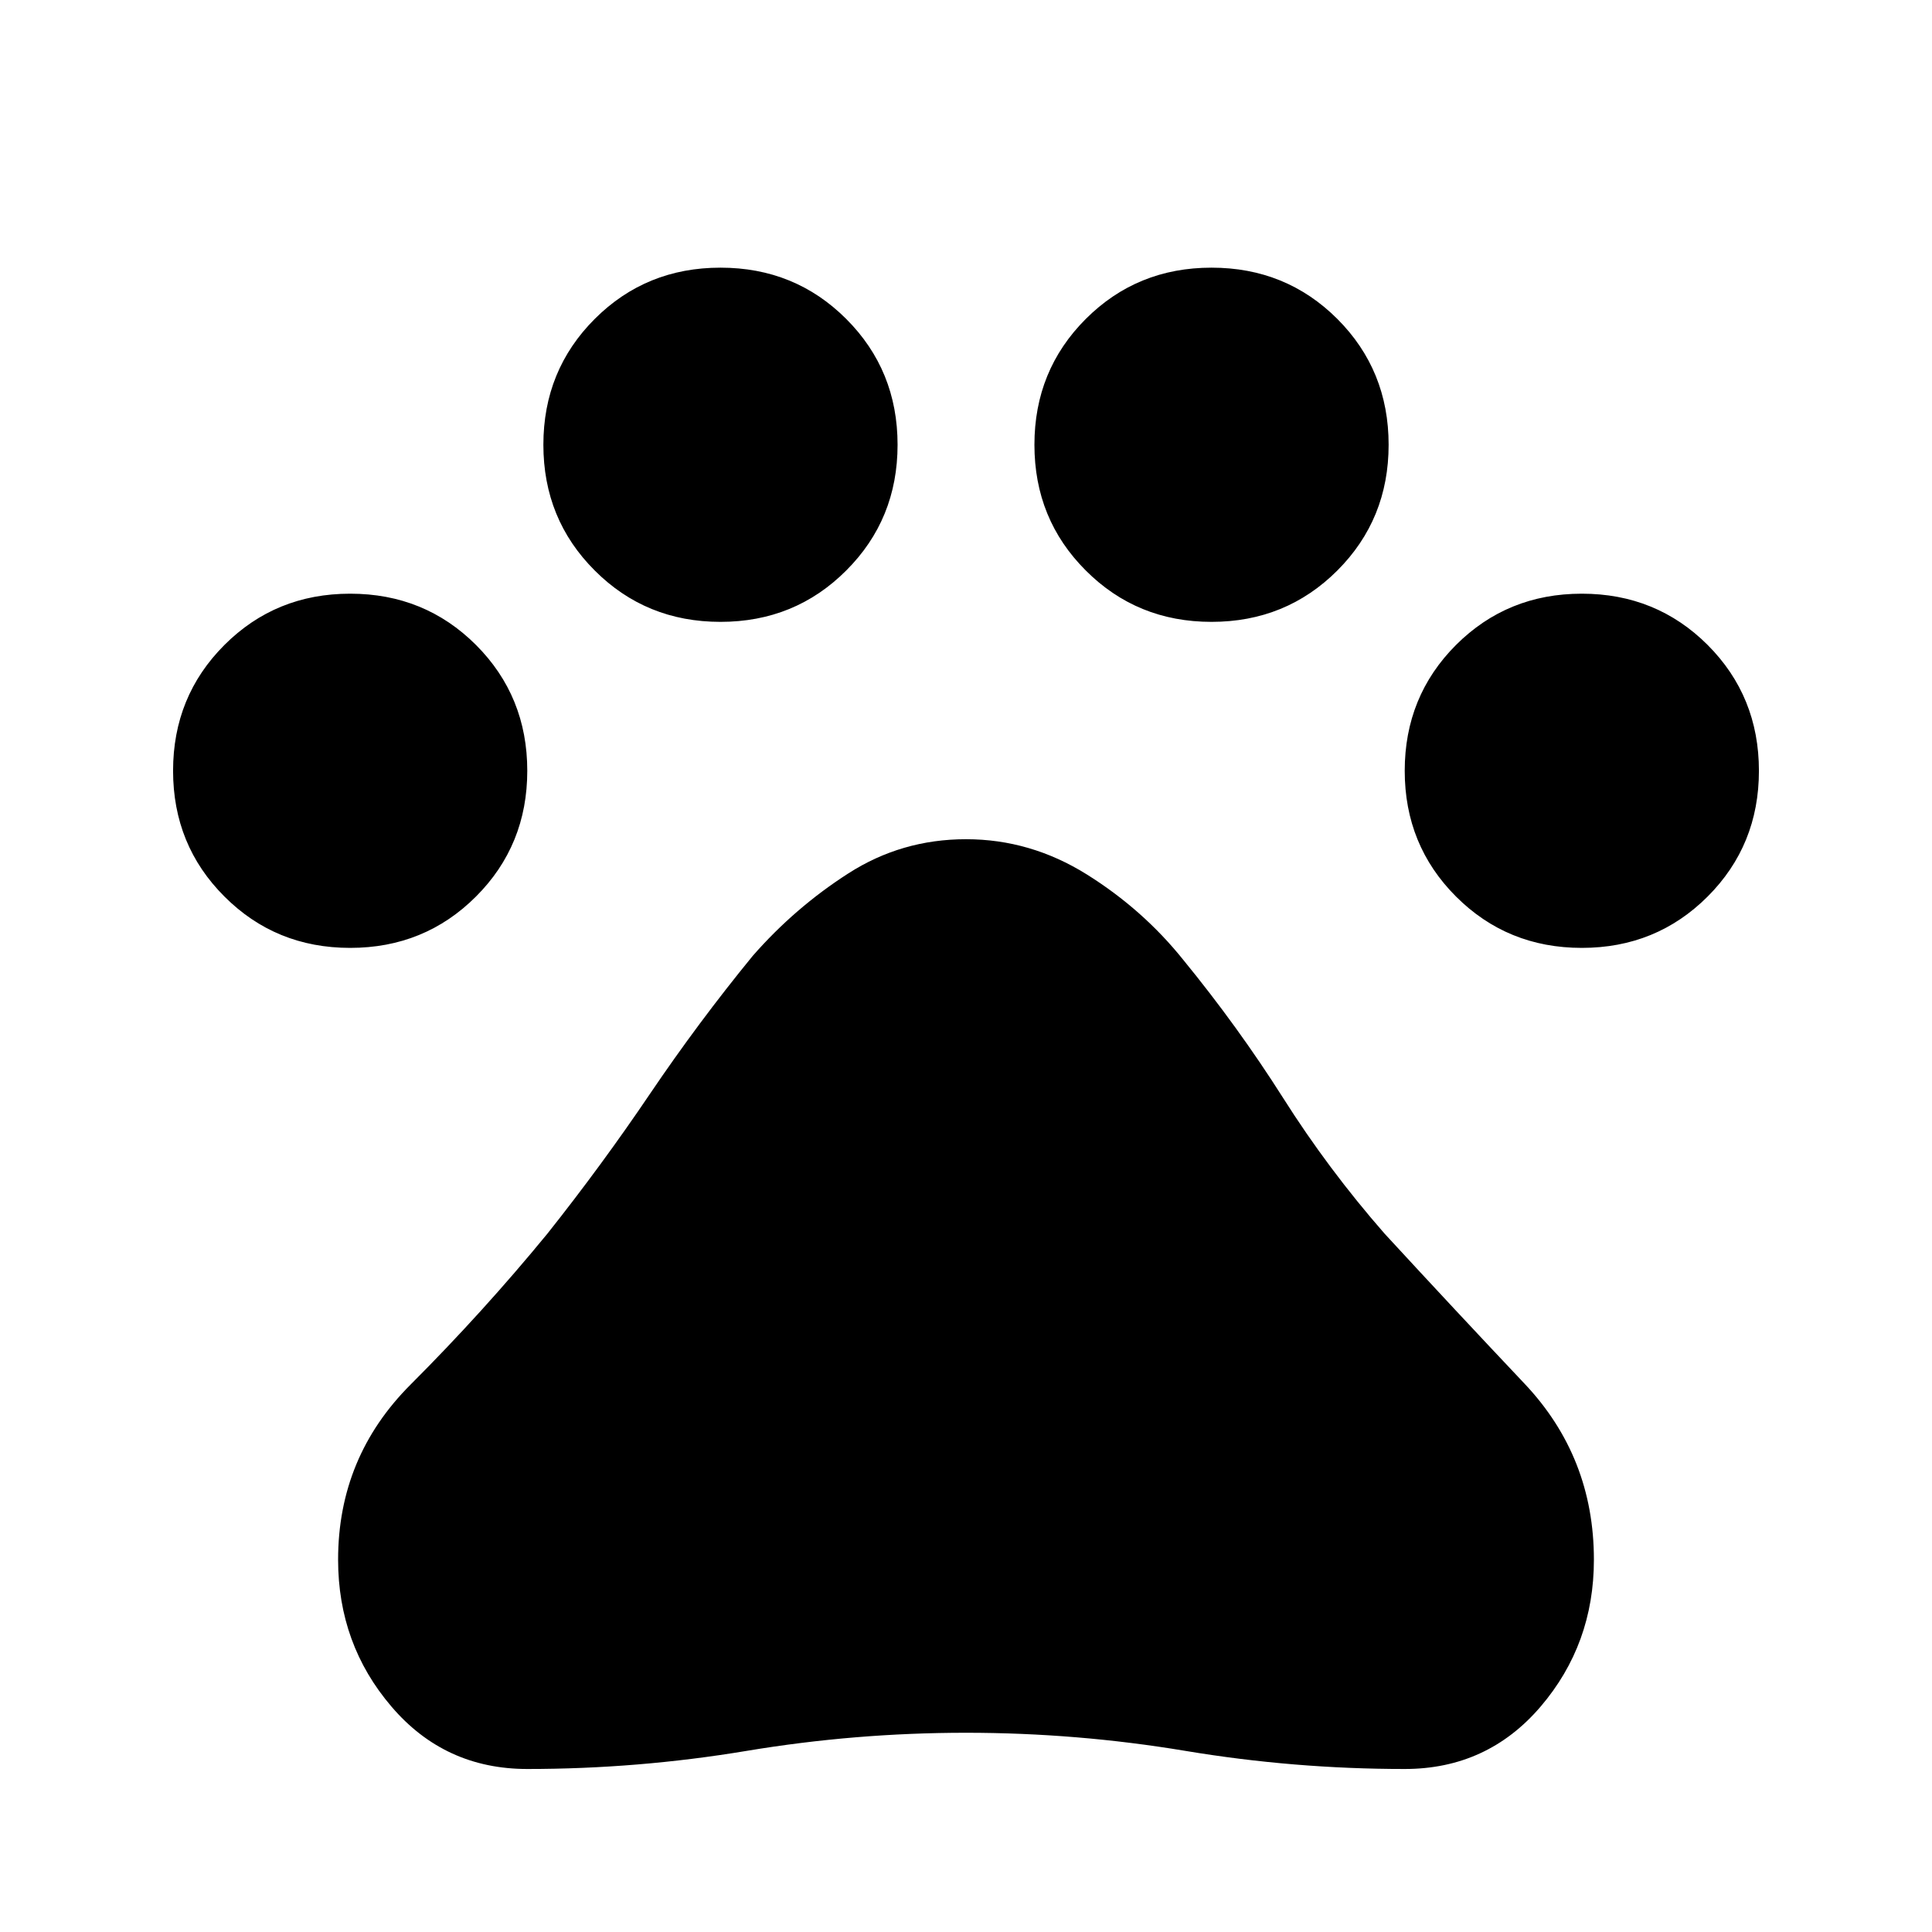 <svg xmlns="http://www.w3.org/2000/svg" height="24" width="24"><path d="M4.35 11.775Q3.425 11.775 2.788 11.137Q2.15 10.5 2.15 9.575Q2.15 8.65 2.788 8.012Q3.425 7.375 4.35 7.375Q5.275 7.375 5.913 8.012Q6.55 8.65 6.55 9.575Q6.55 10.5 5.913 11.137Q5.275 11.775 4.35 11.775ZM8.95 7.725Q8.025 7.725 7.388 7.087Q6.75 6.45 6.75 5.525Q6.75 4.6 7.388 3.962Q8.025 3.325 8.95 3.325Q9.875 3.325 10.512 3.962Q11.15 4.6 11.15 5.525Q11.15 6.45 10.512 7.087Q9.875 7.725 8.95 7.725ZM15.05 7.725Q14.125 7.725 13.488 7.087Q12.85 6.45 12.85 5.525Q12.85 4.6 13.488 3.962Q14.125 3.325 15.05 3.325Q15.975 3.325 16.613 3.962Q17.25 4.6 17.25 5.525Q17.25 6.45 16.613 7.087Q15.975 7.725 15.05 7.725ZM19.65 11.775Q18.725 11.775 18.087 11.137Q17.45 10.5 17.45 9.575Q17.45 8.65 18.087 8.012Q18.725 7.375 19.65 7.375Q20.575 7.375 21.213 8.012Q21.85 8.65 21.85 9.575Q21.85 10.5 21.213 11.137Q20.575 11.775 19.65 11.775ZM6.55 21.975Q5.525 21.975 4.863 21.2Q4.2 20.425 4.2 19.375Q4.2 18.1 5.1 17.2Q6 16.3 6.8 15.325Q7.475 14.475 8.075 13.587Q8.675 12.7 9.35 11.875Q9.875 11.275 10.538 10.85Q11.2 10.425 12 10.425Q12.8 10.425 13.5 10.862Q14.2 11.3 14.7 11.925Q15.375 12.75 15.938 13.637Q16.5 14.525 17.2 15.325Q18.075 16.275 18.938 17.188Q19.8 18.1 19.8 19.375Q19.8 20.425 19.138 21.2Q18.475 21.975 17.45 21.975Q16.075 21.975 14.725 21.75Q13.375 21.525 12 21.525Q10.625 21.525 9.275 21.75Q7.925 21.975 6.55 21.975Z"/></svg>